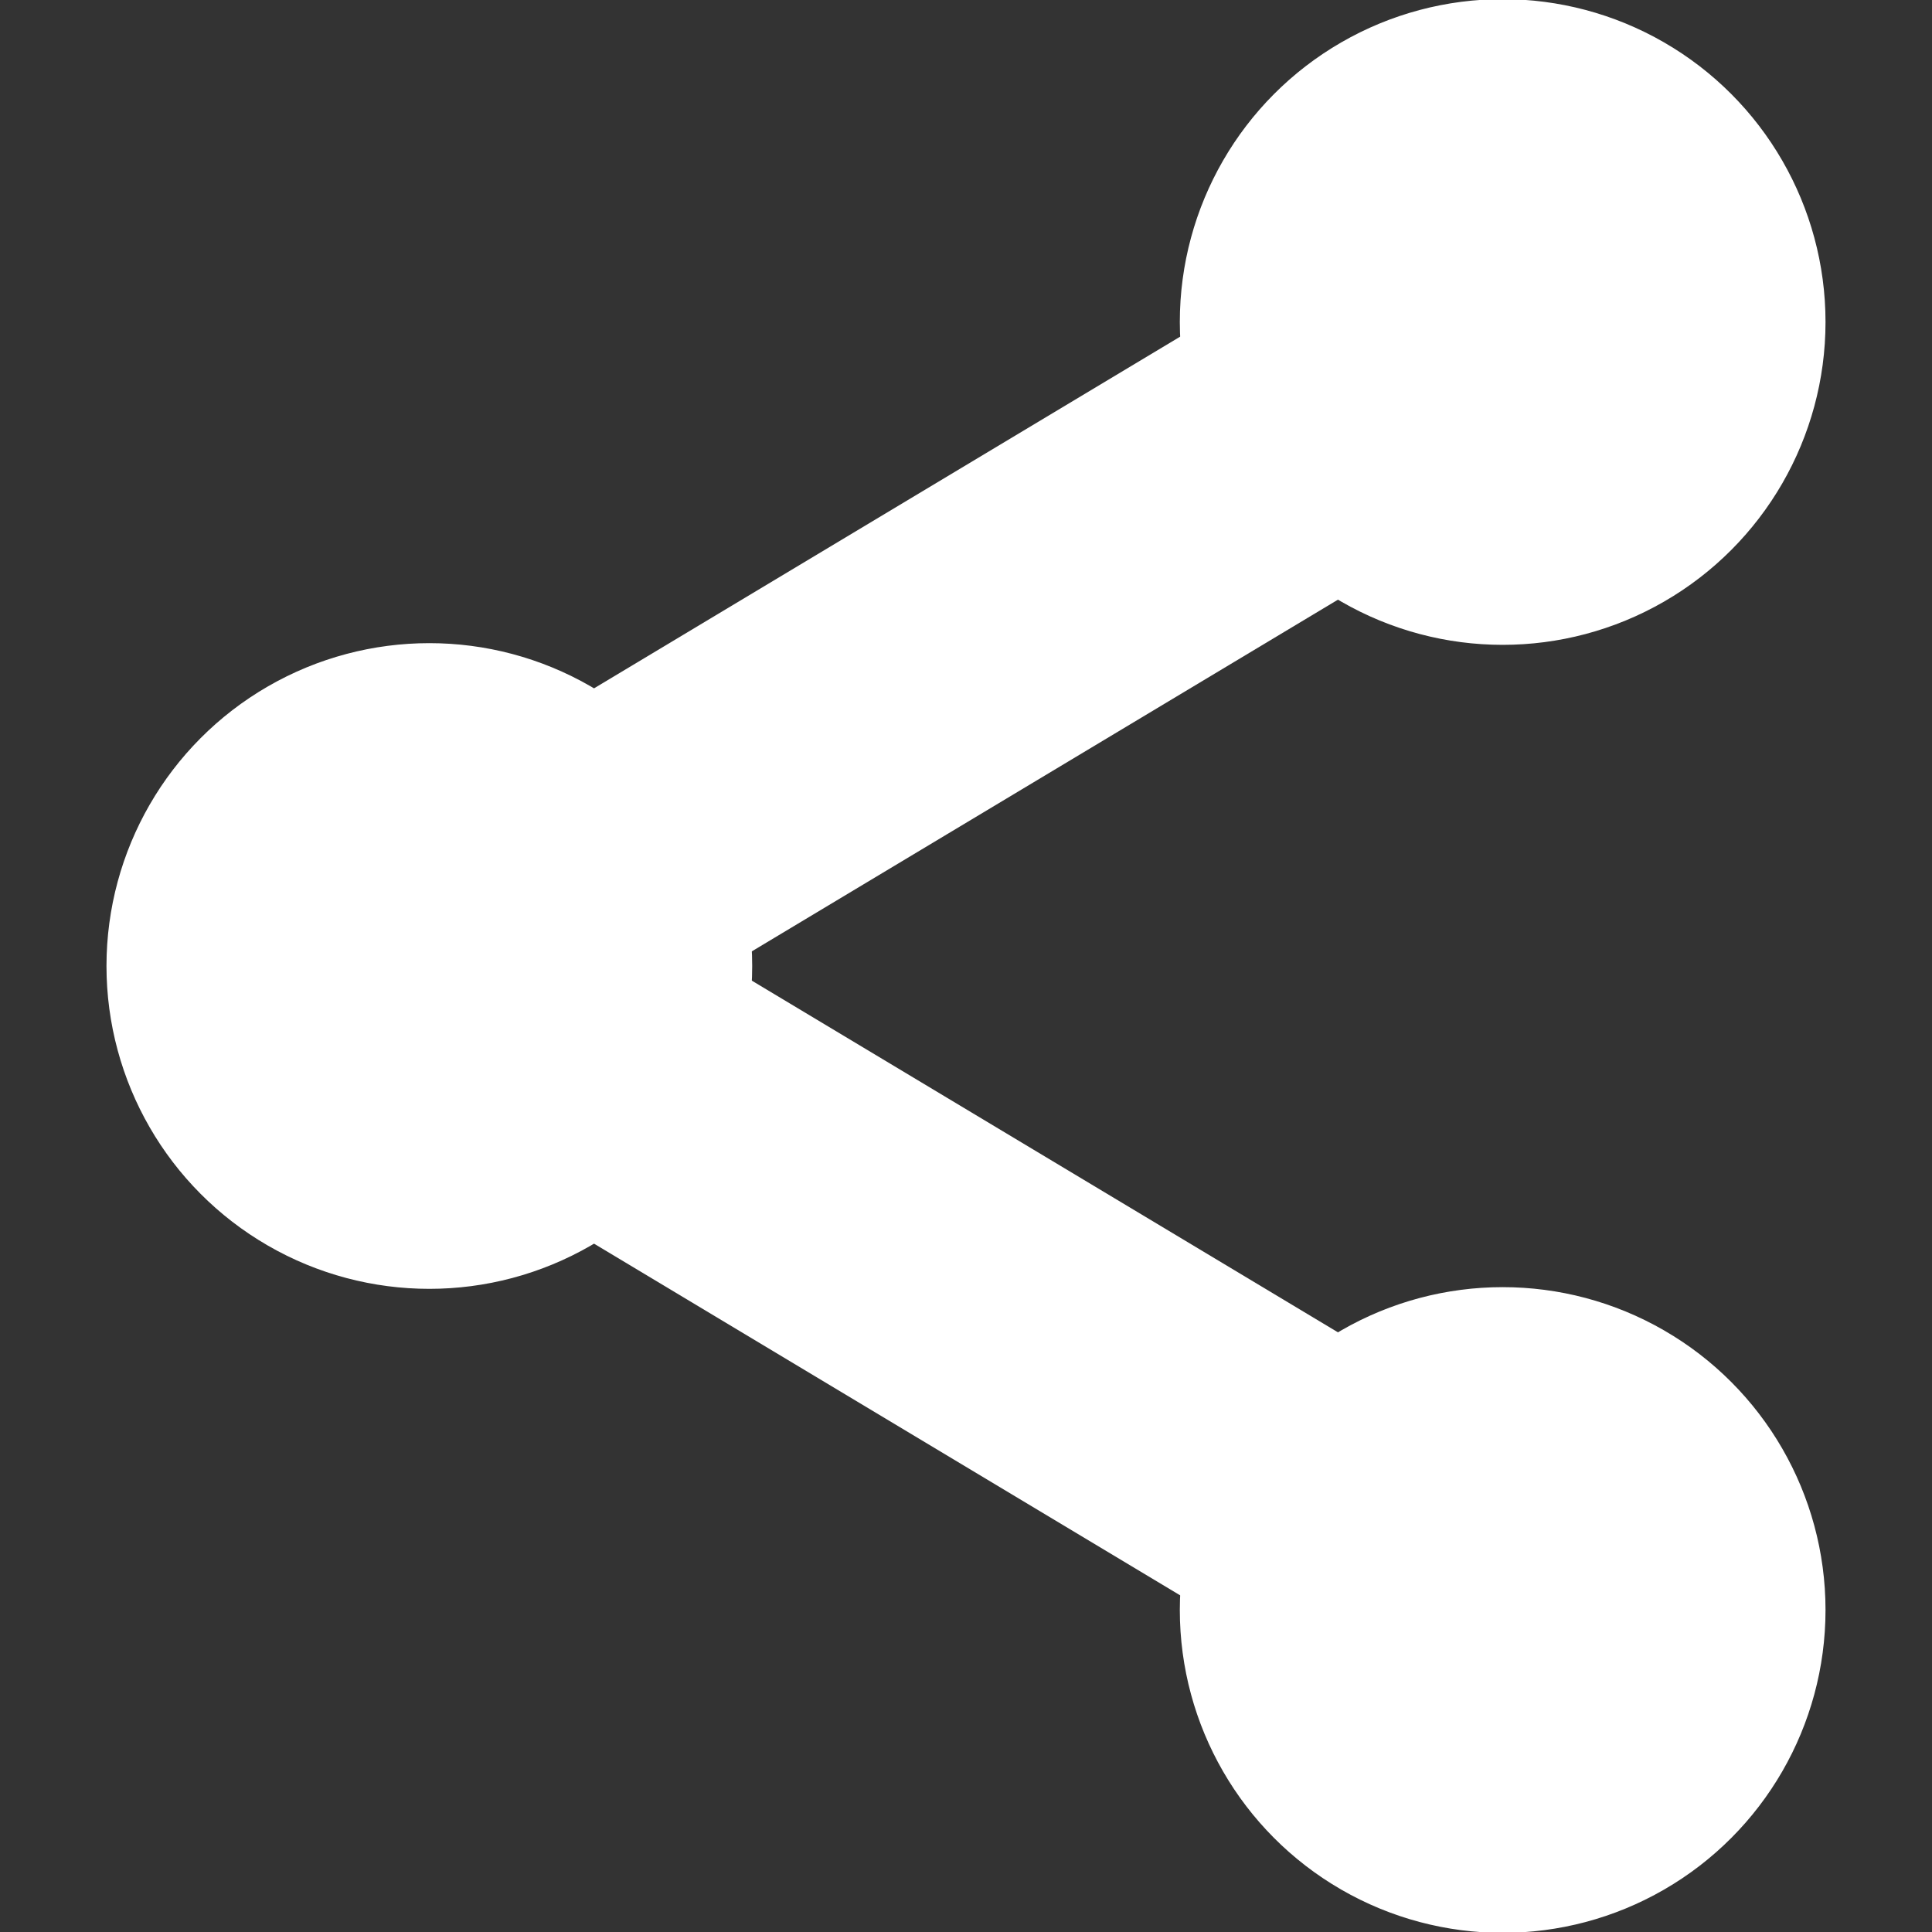 <?xml version="1.0" encoding="utf-8"?>
<!-- Generator: Adobe Illustrator 17.0.0, SVG Export Plug-In . SVG Version: 6.00 Build 0)  -->
<!DOCTYPE svg PUBLIC "-//W3C//DTD SVG 1.1//EN" "http://www.w3.org/Graphics/SVG/1.1/DTD/svg11.dtd">
<svg version="1.1" id="Ebene_1" xmlns="http://www.w3.org/2000/svg" xmlns:xlink="http://www.w3.org/1999/xlink" x="0px" y="0px"
	 width="1133.86px" height="1133.86px" viewBox="0 0 1133.86 1133.86" enable-background="new 0 0 1133.86 1133.86"
	 xml:space="preserve">
<rect x="0" y="0" width="1133.86" height="1133.86" fill="#333333" stroke="none"/>
<circle fill="#FFFFFF" stroke="#FFFFFF" stroke-miterlimit="10" cx="251.969" cy="566.929" r="188.976"/>
<circle fill="#FFFFFF" stroke="#FFFFFF" stroke-miterlimit="10" cx="881.89" cy="944.882" r="188.976"/>
<circle fill="#FFFFFF" stroke="#FFFFFF" stroke-miterlimit="10" cx="881.89" cy="188.976" r="188.976"/>
<polyline fill="none" stroke="#FFFFFF" stroke-width="180" stroke-linejoin="bevel" stroke-miterlimit="10" points="881.89,188.976 
	251.969,566.929 881.89,944.882 "/>
</svg>
